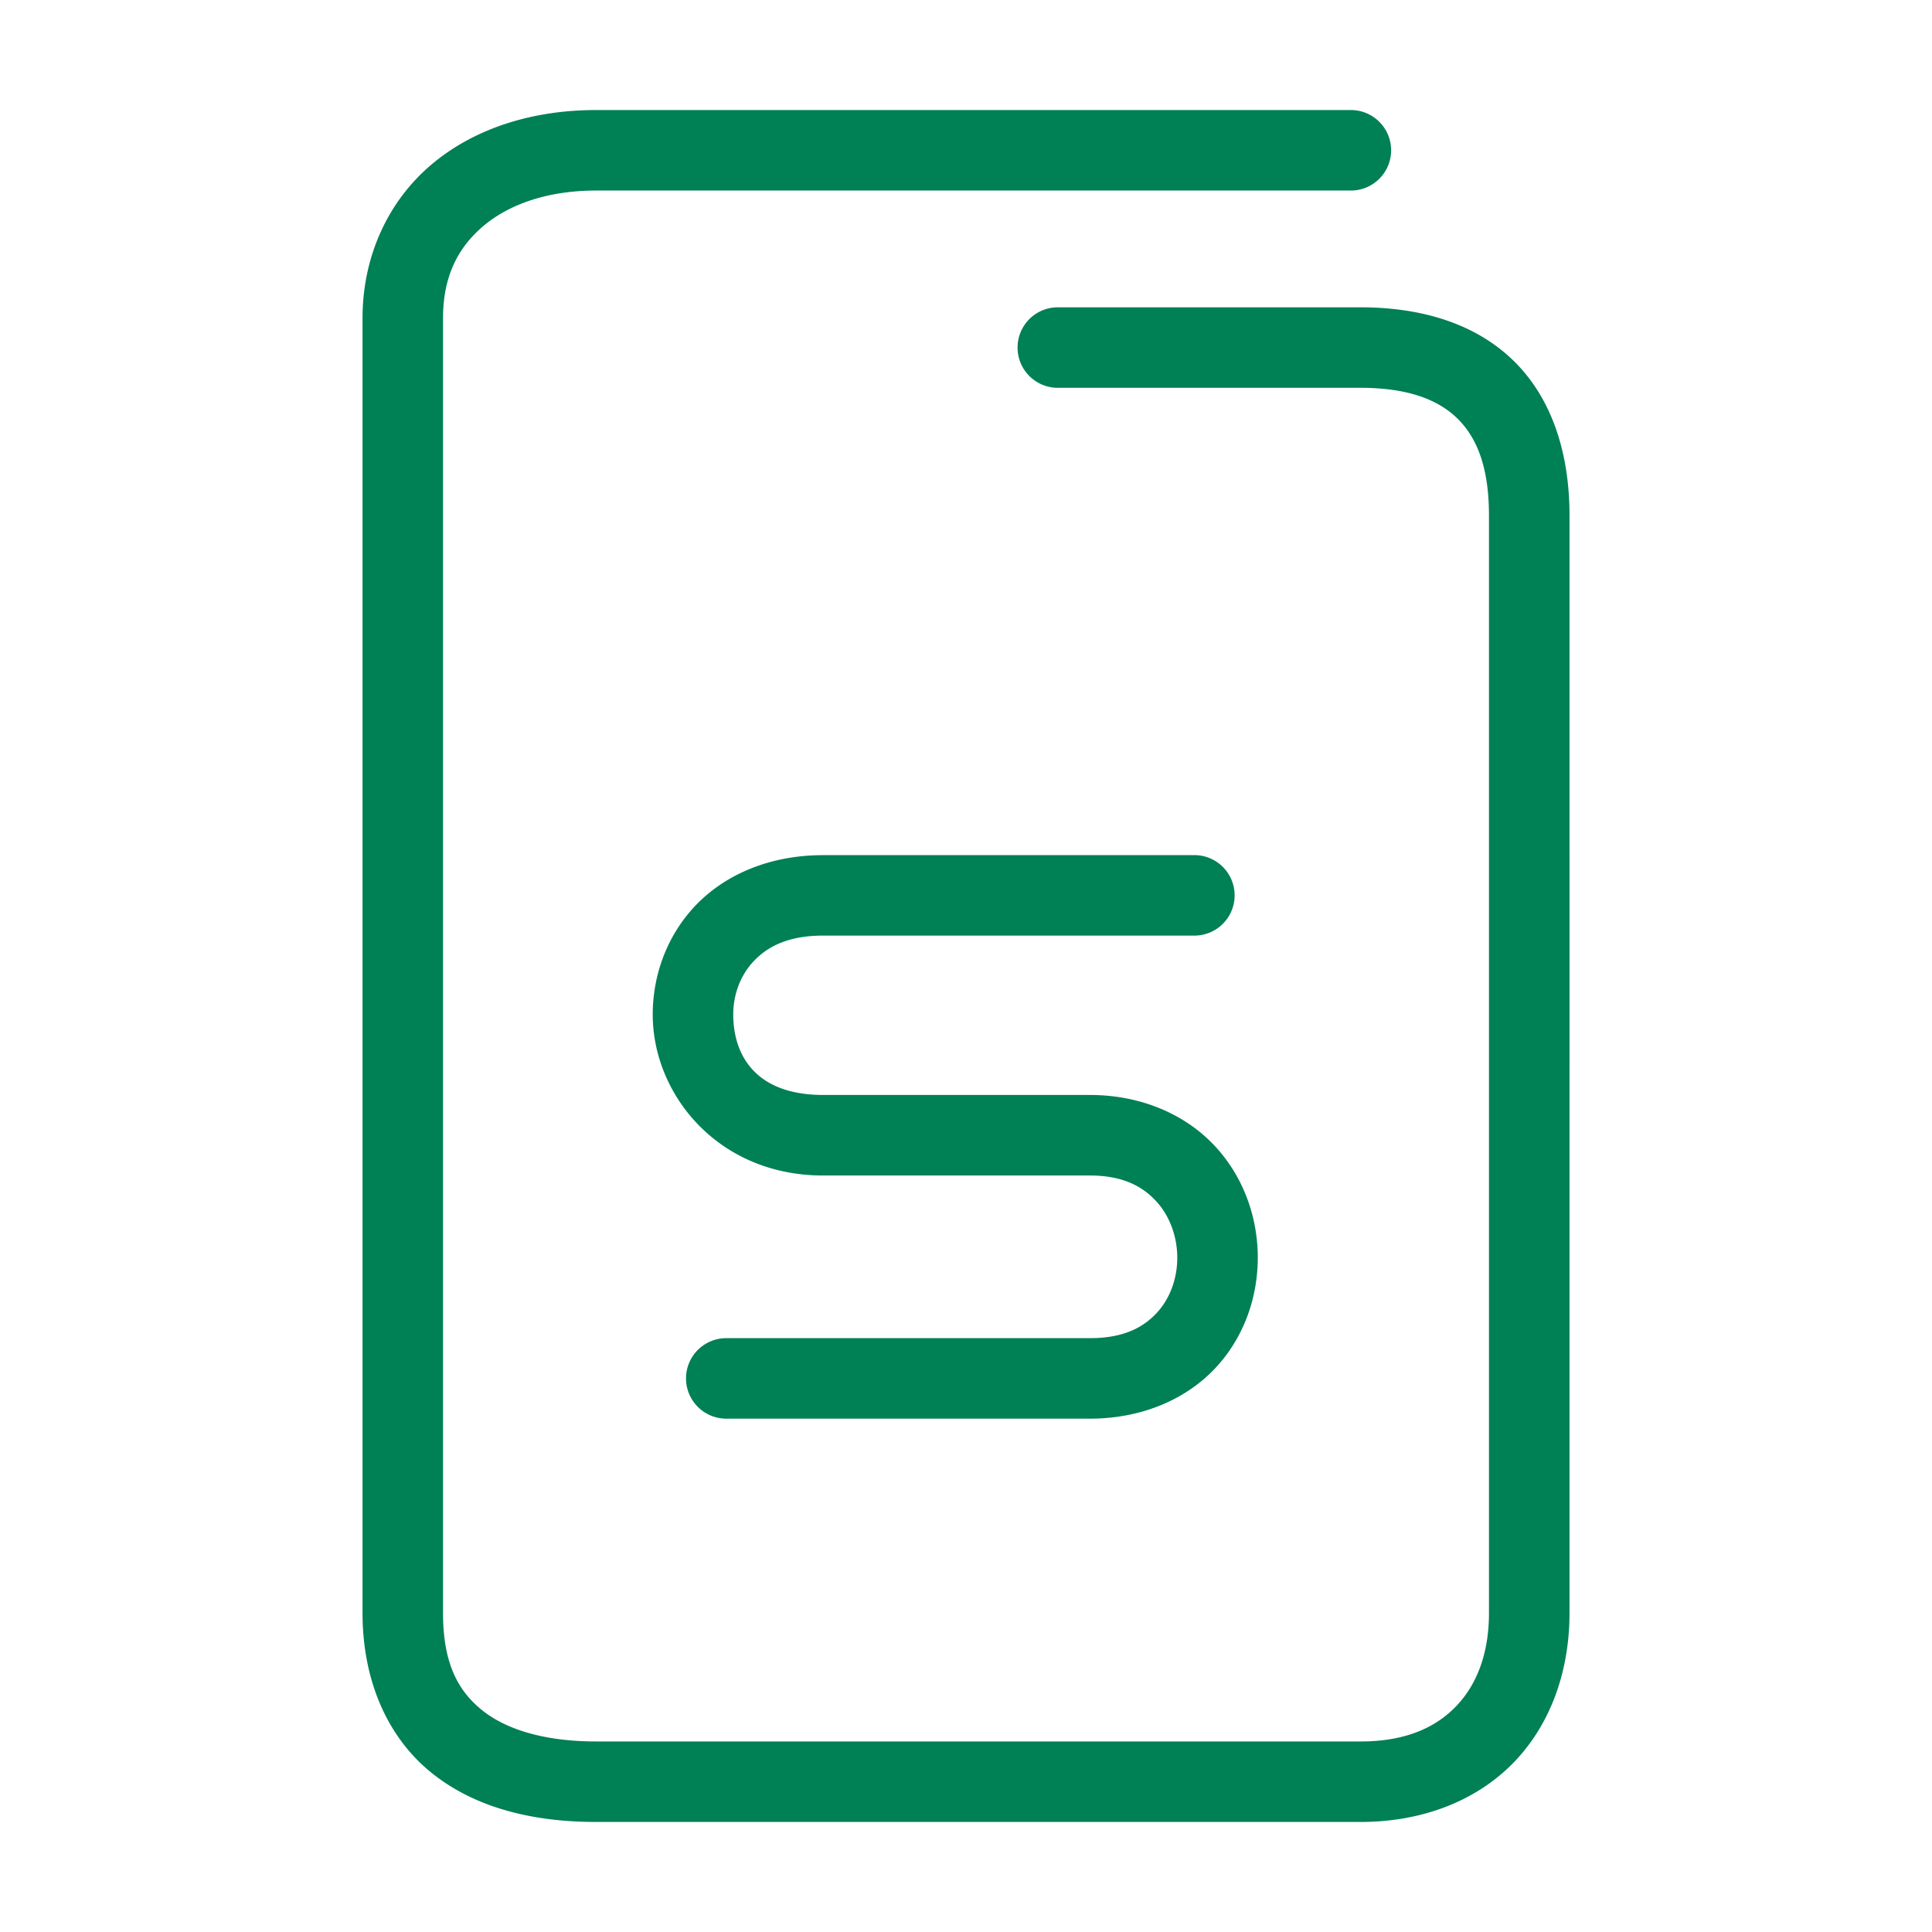 <svg xmlns="http://www.w3.org/2000/svg" width="48" height="48">
	<path d="m 14.81,2.734 c -1.586,0 -3.028,0.455 -4.094,1.357 C 9.65,4.994 9.007,6.357 9.007,7.904 v 32.17 c 0,1.681 0.62,3.086 1.707,3.965 1.087,0.879 2.525,1.227 4.096,1.227 h 18.994 c 1.547,0 2.893,-0.534 3.811,-1.486 0.918,-0.952 1.379,-2.274 1.379,-3.705 V 12.805 c 0,-1.577 -0.453,-2.931 -1.398,-3.85 C 36.649,8.036 35.31,7.635 33.804,7.635 h -7.523 a 1,1 0 0 0 -1,1 1,1 0 0 0 1,1 h 7.523 c 1.162,0 1.917,0.288 2.398,0.756 0.482,0.468 0.791,1.2 0.791,2.414 v 27.27 c 0,1.013 -0.306,1.786 -0.818,2.318 -0.513,0.532 -1.262,0.873 -2.371,0.873 H 14.81 c -1.271,0 -2.235,-0.293 -2.838,-0.781 -0.603,-0.488 -0.965,-1.177 -0.965,-2.41 V 7.904 c 0,-1.027 0.364,-1.748 1,-2.287 C 12.643,5.078 13.604,4.734 14.81,4.734 h 18.752 a 1,1 0 0 0 1,-1 1,1 0 0 0 -1,-1 z m 5.627,18.512 c -1.311,0.002 -2.417,0.48 -3.146,1.24 -0.729,0.76 -1.08,1.76 -1.074,2.744 0.012,1.969 1.624,3.968 4.219,3.975 a 1,1 0 0 0 0.004,0 h 6.639 c 0.804,0 1.292,0.261 1.635,0.627 0.343,0.366 0.531,0.879 0.535,1.4 0.004,0.522 -0.176,1.028 -0.512,1.389 -0.336,0.361 -0.826,0.625 -1.658,0.625 h -9.035 a 1,1 0 0 0 -1,1 1,1 0 0 0 1,1 h 9.035 c 1.304,0 2.405,-0.492 3.123,-1.264 0.718,-0.771 1.054,-1.777 1.047,-2.766 -0.007,-0.988 -0.357,-1.986 -1.074,-2.752 -0.717,-0.766 -1.81,-1.26 -3.096,-1.26 h -6.637 -0.002 c -1.663,-0.005 -2.217,-0.981 -2.223,-1.986 -0.003,-0.503 0.176,-0.991 0.518,-1.348 0.342,-0.356 0.851,-0.624 1.705,-0.625 h 9.234 a 1,1 0 0 0 1,-1 1,1 0 0 0 -1,-1 h -9.234 a 1,1 0 0 0 -0.002,0 z" fill="#008055"/>
</svg>

